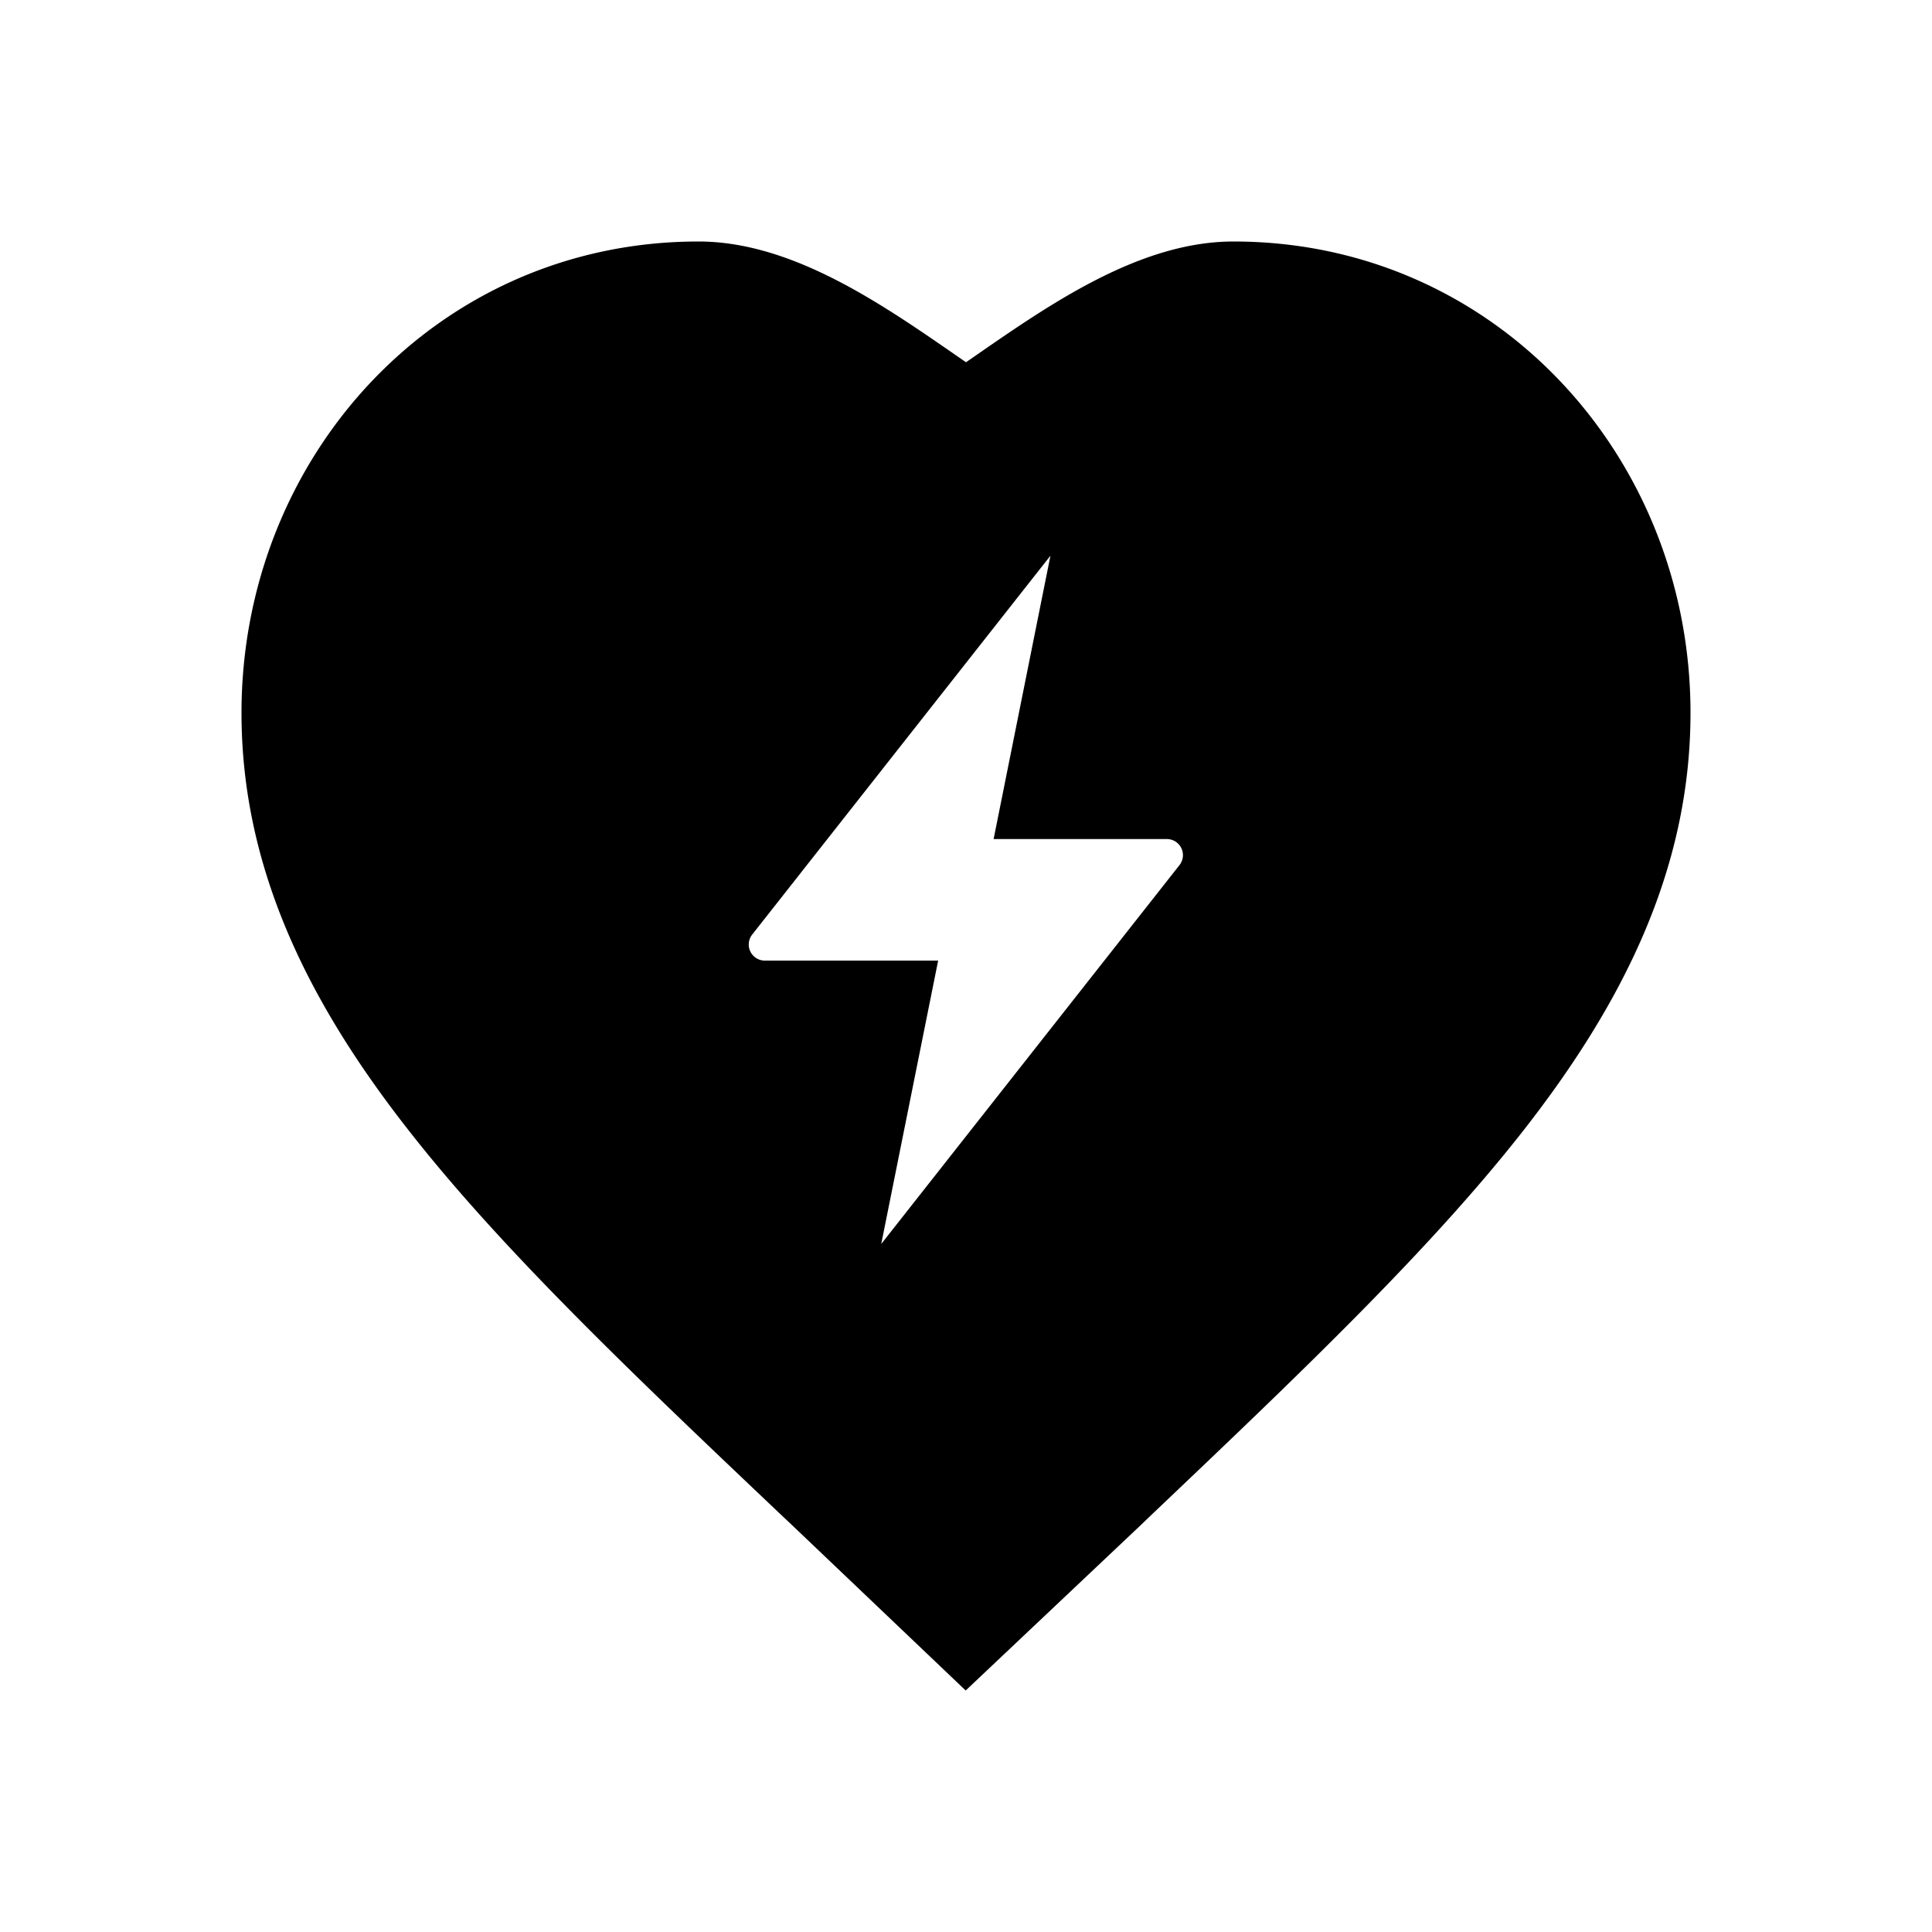 <svg xmlns="http://www.w3.org/2000/svg" xmlns:xlink="http://www.w3.org/1999/xlink" width="24" height="24" viewBox="0 0 24 24"><path fill="currentColor" fill-rule="evenodd" d="M14.184 18.933L11.996 21l-2.184-2.08l-.08-.075c-1.837-1.743-3.486-3.306-4.661-4.81C3.857 12.484 3 10.816 3 8.856C3 5.666 5.434 3 8.677 3c1.154 0 2.259.764 3.19 1.408L12 4.5l.133-.092C13.064 3.764 14.169 3 15.323 3C18.566 3 21 5.666 21 8.855c0 1.96-.857 3.628-2.07 5.181c-1.172 1.499-2.812 3.058-4.64 4.795zm-4.838-7.326l3.703-4.704l-.706 3.52h2.15a.2.2 0 0 1 .158.325l-3.704 4.705l.707-3.52h-2.15a.2.2 0 0 1-.158-.326" clip-rule="evenodd"/></svg>